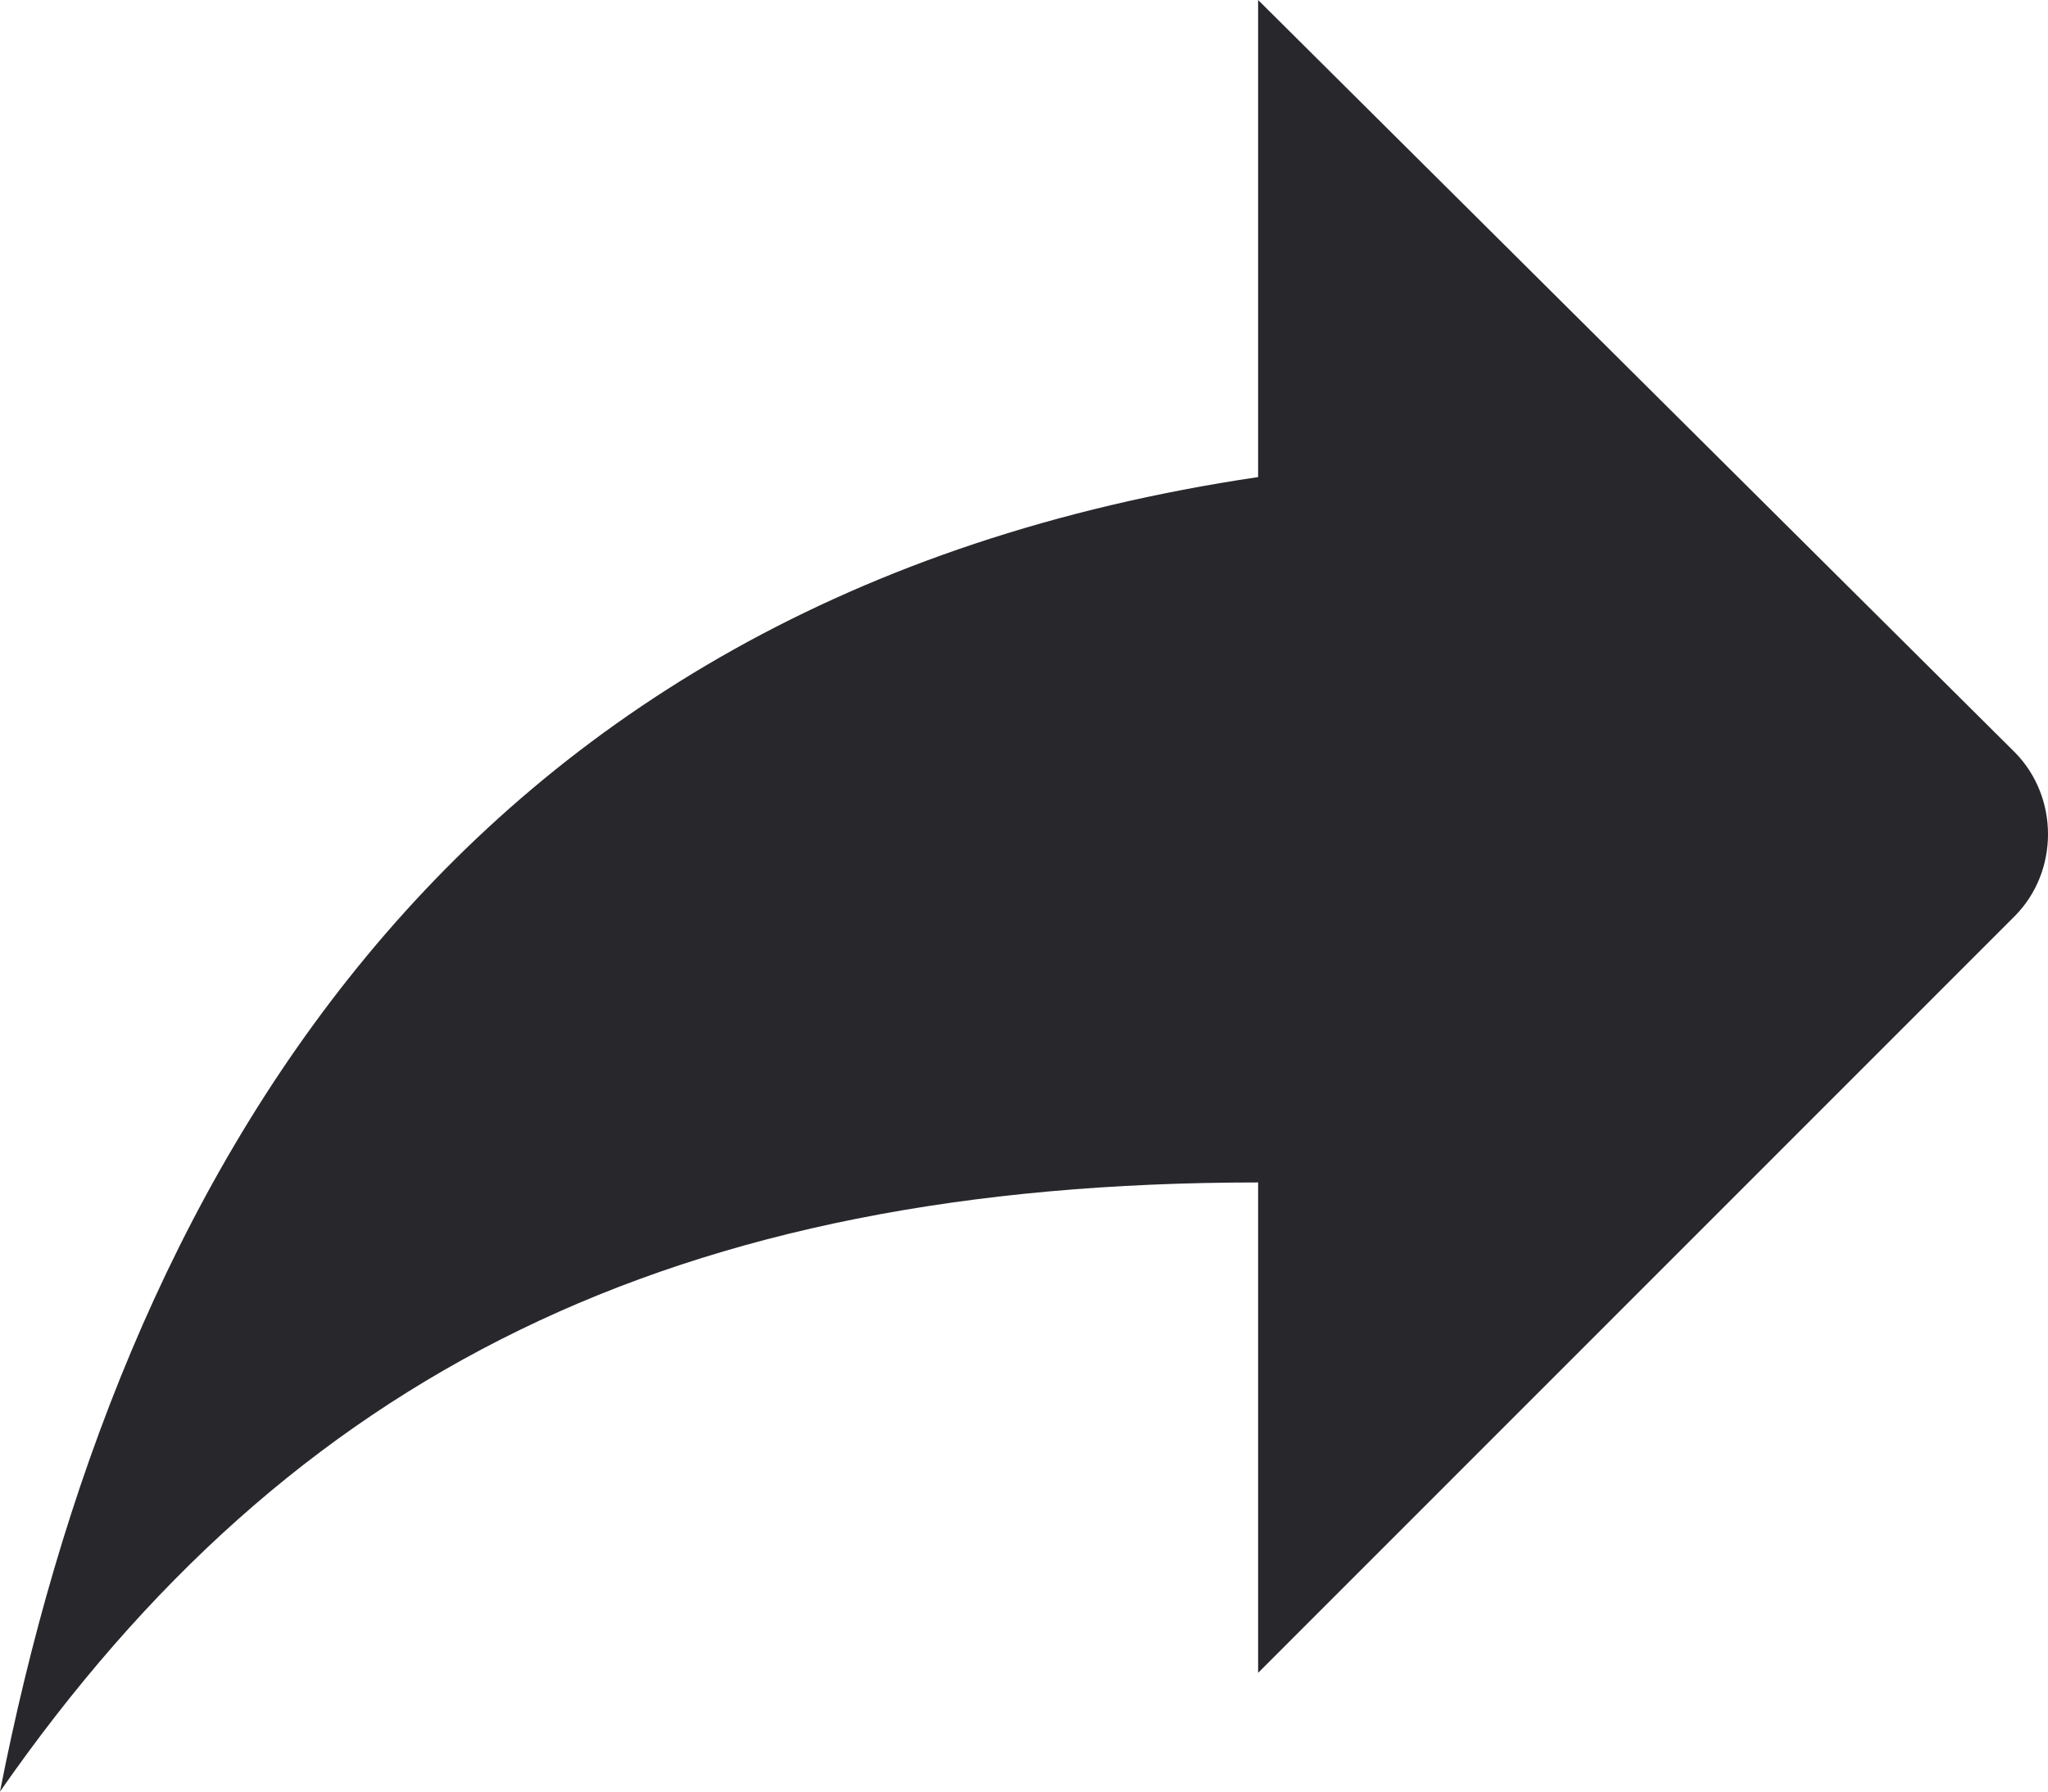 <svg width="16" height="14" viewBox="0 0 16 14" fill="none" xmlns="http://www.w3.org/2000/svg">
<path fill-rule="evenodd" clip-rule="evenodd" d="M9.829 13.072V9.24C5.275 9.24 2.277 10.727 0 14C0.917 9.328 3.456 4.673 9.829 3.728V0L15.742 5.88C16.086 6.23 16.086 6.808 15.742 7.157L9.829 13.072Z" fill="#27272C"/>
</svg>
